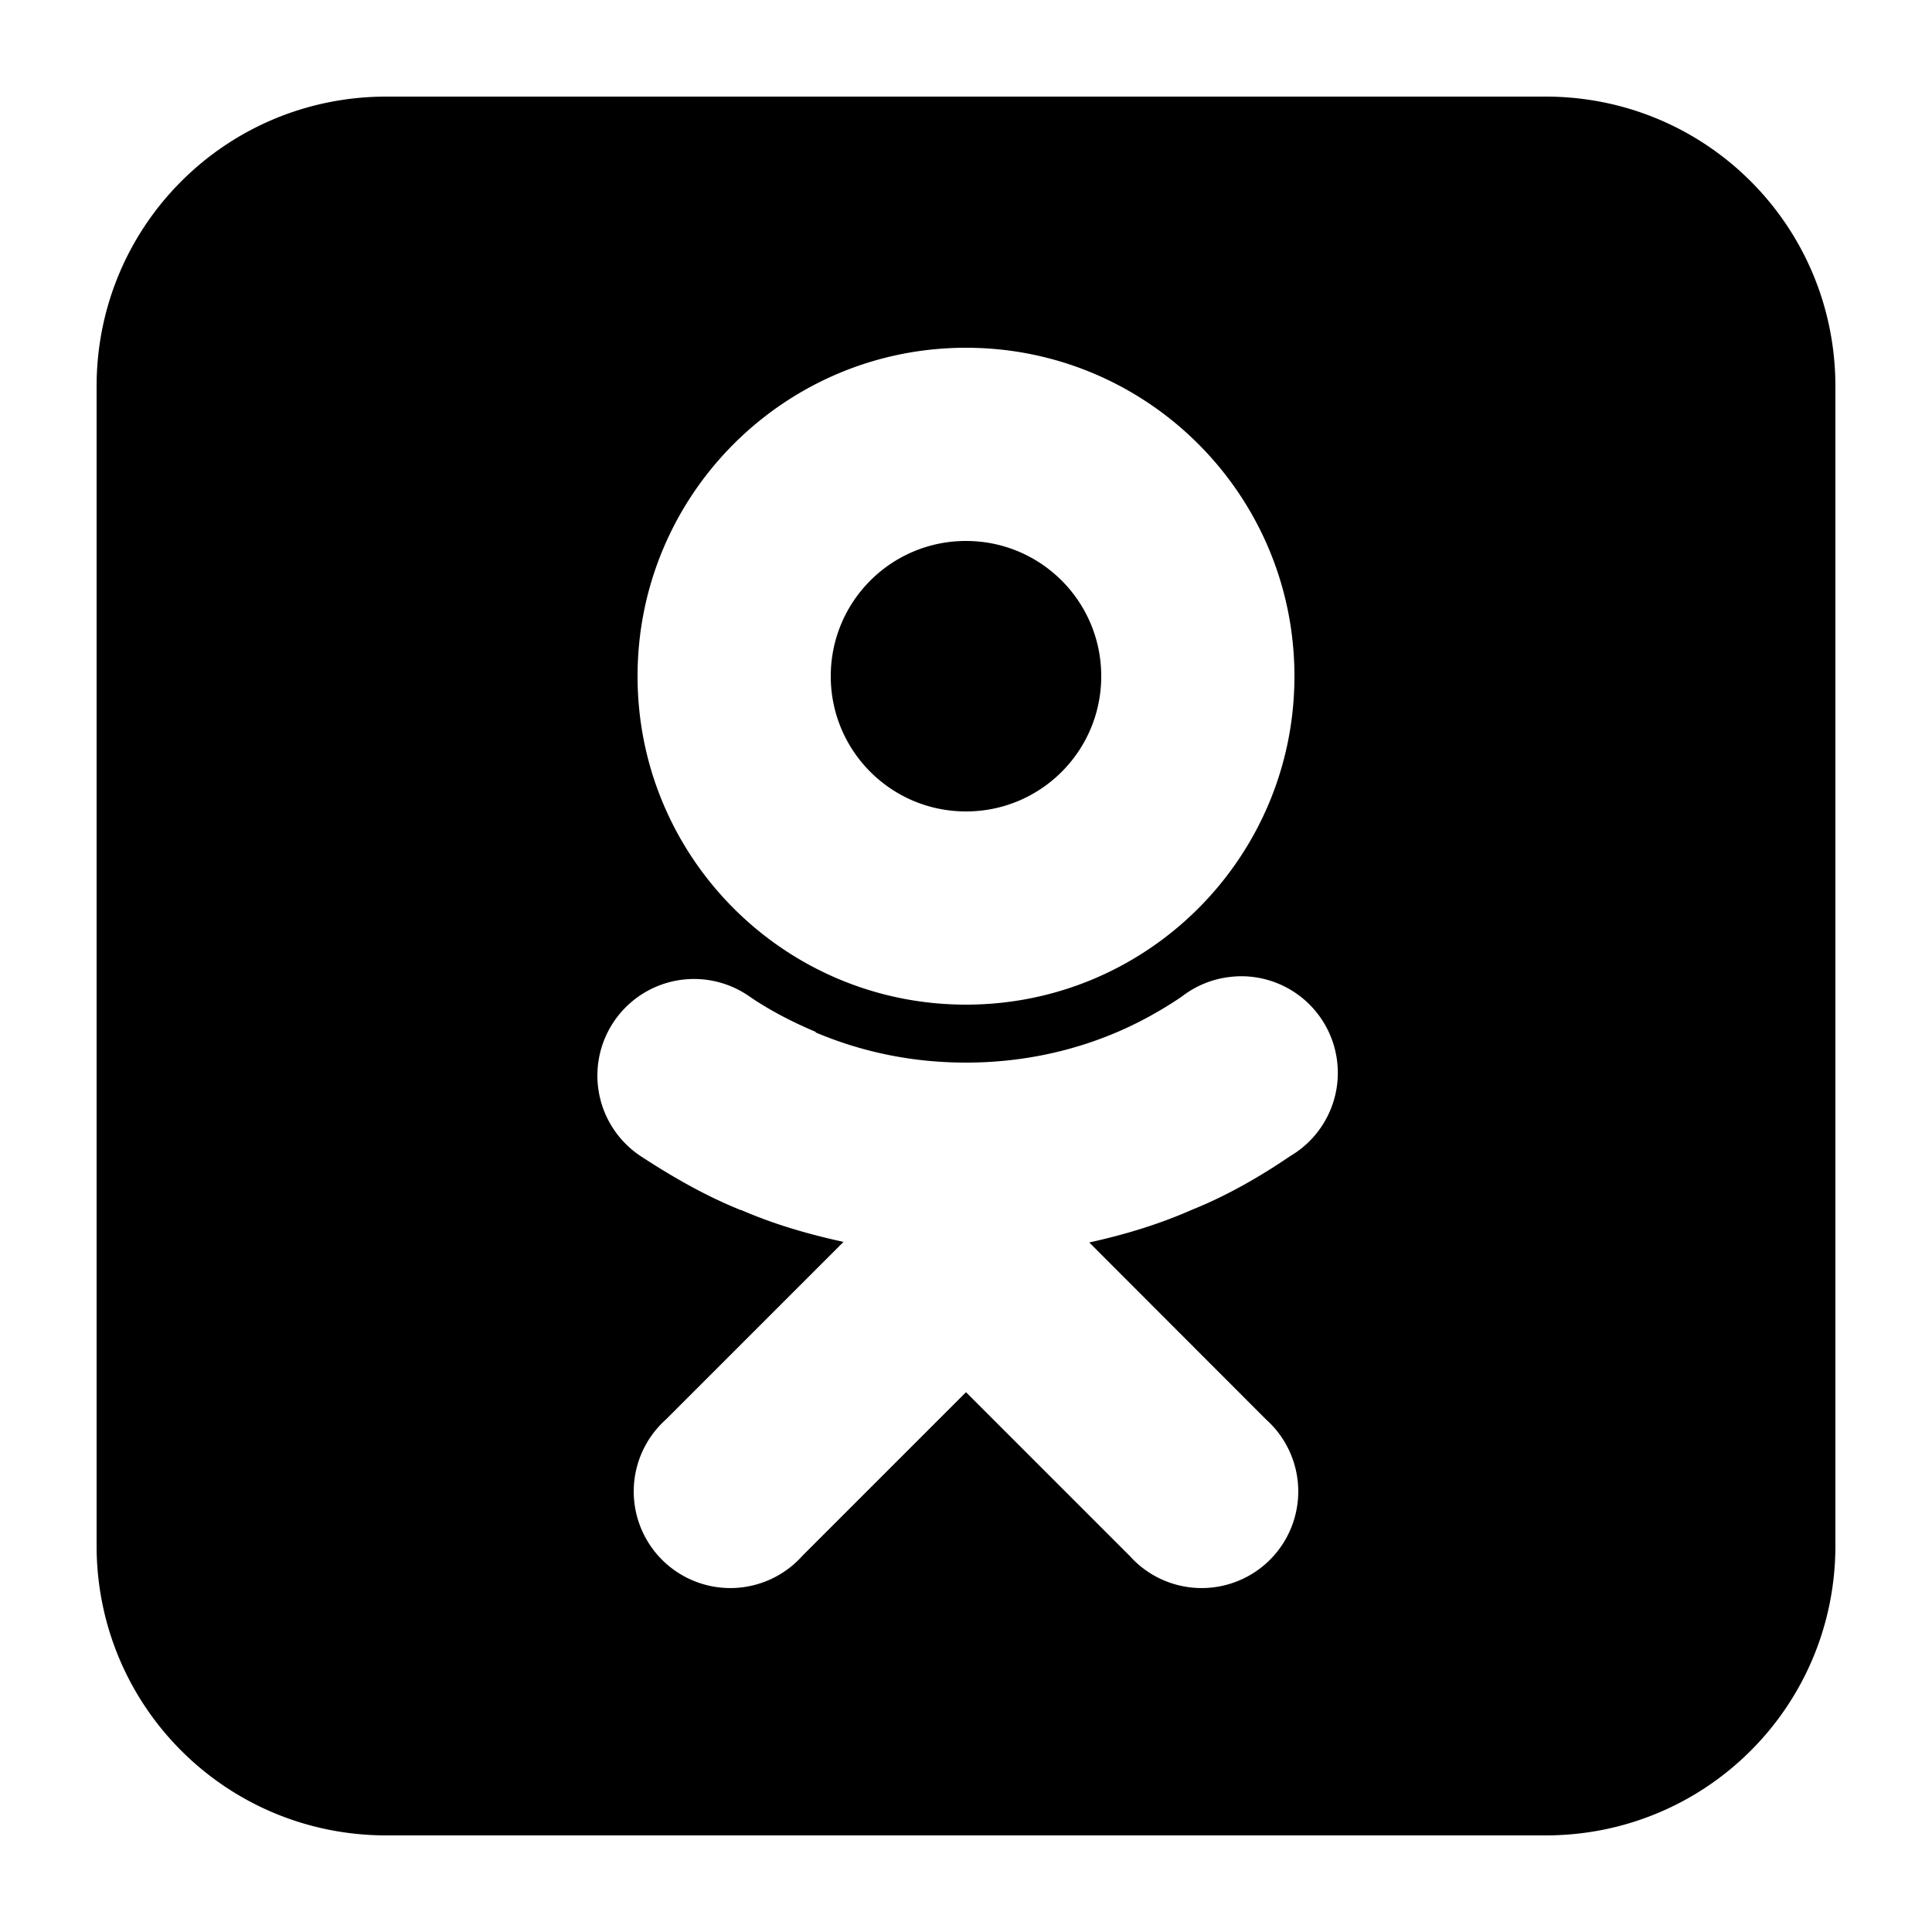 <?xml version="1.0" encoding="UTF-8" standalone="no"?>
<!-- Created with Inkscape (http://www.inkscape.org/) -->

<svg
   xmlns:dc="http://purl.org/dc/elements/1.1/"
   xmlns:cc="http://creativecommons.org/ns#"
   xmlns:rdf="http://www.w3.org/1999/02/22-rdf-syntax-ns#"
   xmlns:svg="http://www.w3.org/2000/svg"
   xmlns="http://www.w3.org/2000/svg"
   xmlns:sodipodi="http://sodipodi.sourceforge.net/DTD/sodipodi-0.dtd"
   xmlns:inkscape="http://www.inkscape.org/namespaces/inkscape"
   width="100"
   height="100"
   id="svg2"
   version="1.1"
   inkscape:version="0.47 r22583"
   sodipodi:docname="Nouveau document 2">
  <title
     id="title2818">WireframeSketcher SVG asset</title>
  <defs
     id="defs4">
    <inkscape:perspective
       sodipodi:type="inkscape:persp3d"
       inkscape:vp_x="0 : 526.2 : 1"
       inkscape:vp_y="0 : 1000 : 0"
       inkscape:vp_z="744.1 : 526.2 : 1"
       inkscape:persp3d-origin="372 : 350.8 : 1"
       id="perspective10" />
    <inkscape:perspective
       id="perspective2831"
       inkscape:persp3d-origin="0.5 : 0.3333 : 1"
       inkscape:vp_z="1 : 0.5 : 1"
       inkscape:vp_y="0 : 1000 : 0"
       inkscape:vp_x="0 : 0.5 : 1"
       sodipodi:type="inkscape:persp3d" />
  </defs>
  <sodipodi:namedview
     id="base"
     pagecolor="#ffffff"
     bordercolor="#666666"
     borderopacity="1.0"
     inkscape:pageopacity="0.0"
     inkscape:pageshadow="2"
     inkscape:zoom="3.96"
     inkscape:cx="0.5612"
     inkscape:cy="-1.563"
     inkscape:document-units="px"
     inkscape:current-layer="svg2"
     showgrid="true"
     inkscape:window-width="1920"
     inkscape:window-height="1080"
     inkscape:window-x="0"
     inkscape:window-y="0"
     inkscape:window-maximized="0">
    <inkscape:grid
       type="xygrid"
       id="grid2816"
       empspacing="1"
       visible="true"
       enabled="true"
       snapvisiblegridlinesonly="true" />
  </sodipodi:namedview>
  <path
     style="fill:#000000;fill-opacity:1;stroke:none"
     d="M 20 5 C 11.69 5 5 11.69 5 20 L 5 80 C 5 88.31 11.69 95 20 95 L 80 95 C 88.31 95 95 88.31 95 80 L 95 20 C 95 11.69 88.31 5 80 5 L 20 5 z M 50 18 C 59.39 18 67 25.61 67 35 C 67 44.39 59.39 52 50 52 C 40.61 52 33 44.39 33 35 C 33 25.61 40.61 18 50 18 z M 50 28 C 46.13 28 43 31.13 43 35 C 43 38.87 46.13 42 50 42 C 53.87 42 57 38.87 57 35 C 57 31.13 53.87 28 50 28 z M 64.28 50.53 A 5 5 0 0 1 66.78 59.84 C 65.18 60.93 63.48 61.9 61.69 62.62 C 59.99 63.37 58.2 63.91 56.38 64.31 L 65.53 73.47 A 5 5 0 1 1 58.47 80.53 L 50 72.06 L 41.53 80.53 A 5 5 0 1 1 34.47 73.47 L 43.66 64.28 C 41.82 63.88 40.04 63.36 38.34 62.62 C 38.34 62.62 38.32 62.66 38.31 62.62 C 36.5 61.89 34.8 60.91 33.22 59.88 A 5 5 0 0 1 35.5 50.69 A 5 5 0 0 1 38.81 51.59 C 39.88 52.32 41.04 52.91 42.22 53.41 L 42.22 53.44 C 44.61 54.45 47.21 55 50 55 C 52.77 55 55.4 54.45 57.78 53.44 C 58.96 52.94 60.11 52.3 61.16 51.59 A 5 5 0 0 1 63.72 50.56 A 5 5 0 0 1 64.28 50.53 z "
     id="rect2837" />
</svg>
